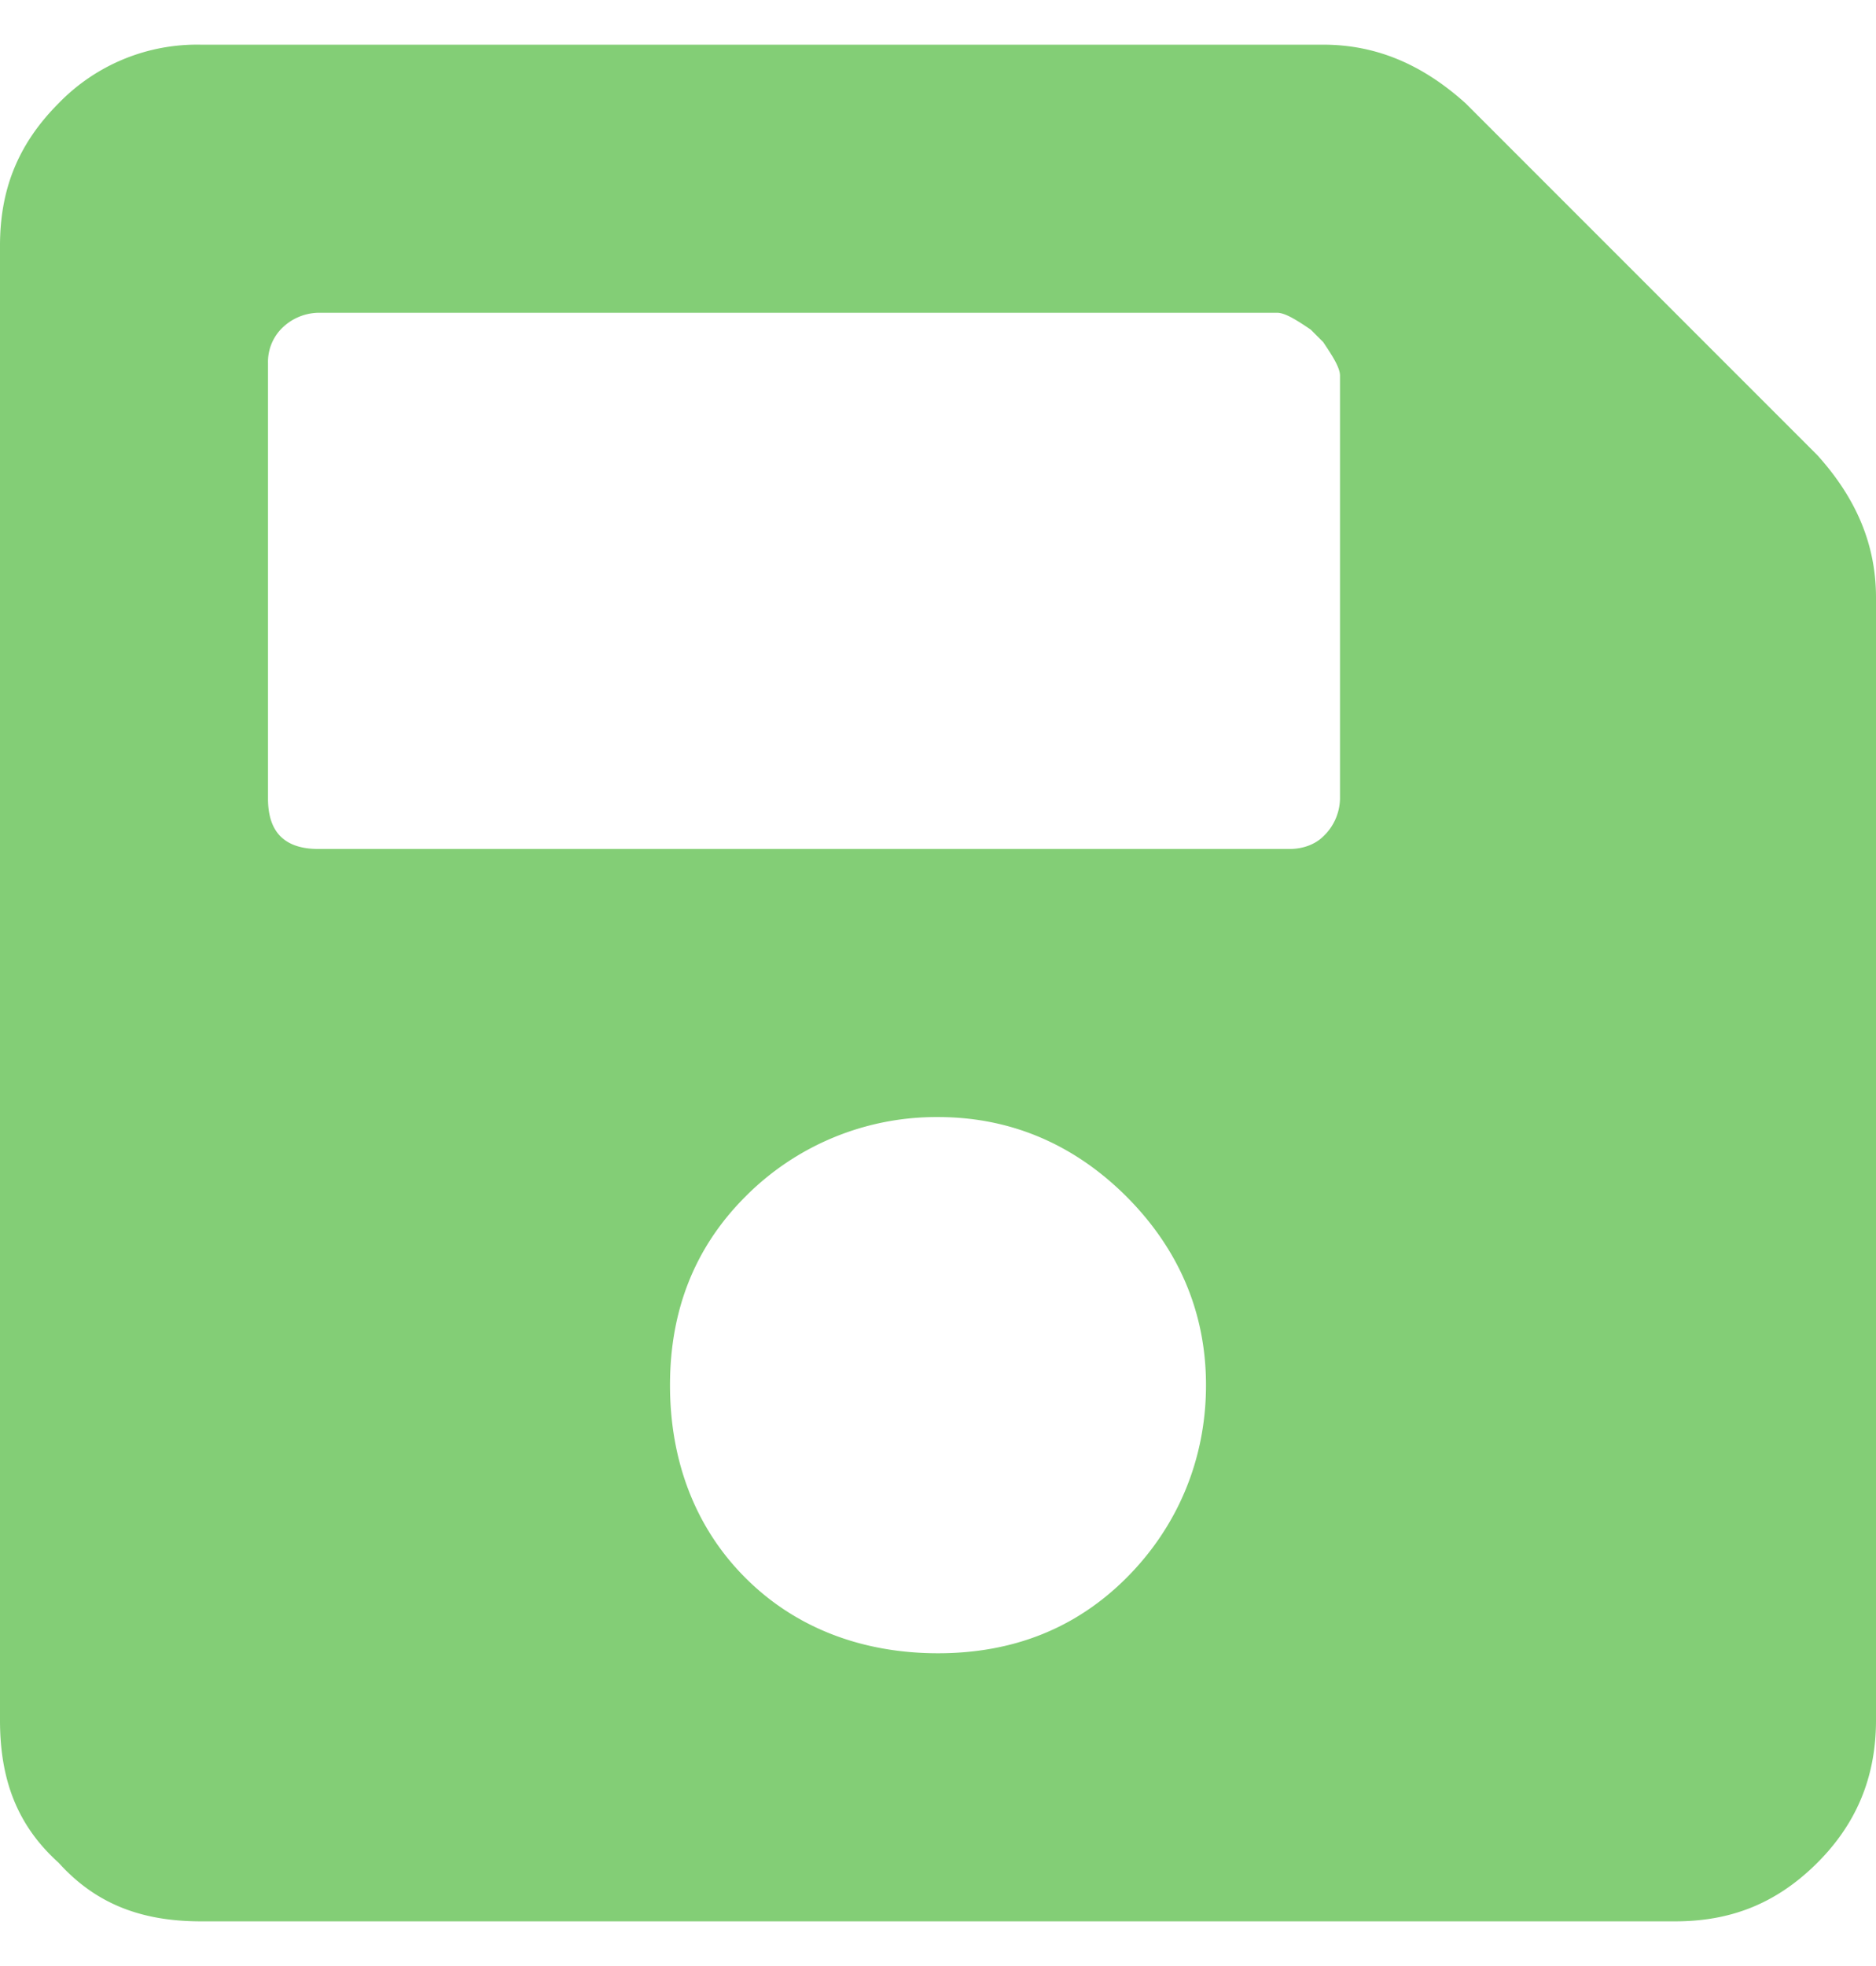 <svg xmlns="http://www.w3.org/2000/svg" width="21" height="22" fill="none" viewBox="0 0 21 22">
  <path fill="#83CE76" d="M20.344 5.094c.422.468.656.984.656 1.593V19.25c0 .656-.234 1.172-.656 1.594-.469.468-.985.656-1.594.656H2.25c-.656 0-1.172-.188-1.594-.656C.187 20.422 0 19.906 0 19.25V2.75c0-.61.188-1.125.656-1.594A2.155 2.155 0 012.25.5h12.563c.609 0 1.124.234 1.593.656l3.938 3.938zM10.5 18.5c.844 0 1.547-.281 2.11-.844.562-.562.89-1.312.89-2.156 0-.844-.328-1.547-.89-2.11-.563-.562-1.266-.89-2.11-.89a3.01 3.01 0 00-2.156.89c-.563.563-.844 1.266-.844 2.11 0 .844.281 1.594.844 2.156.562.563 1.312.844 2.156.844zM15 4.203c0-.094-.094-.234-.188-.375l-.14-.14c-.14-.094-.281-.188-.375-.188H3.562a.594.594 0 00-.421.188.532.532 0 00-.141.374v4.875c0 .188.047.329.14.422.094.094.235.141.422.141h10.876c.14 0 .28-.047.374-.14A.594.594 0 0015 8.937V4.202z"/>
</svg>
